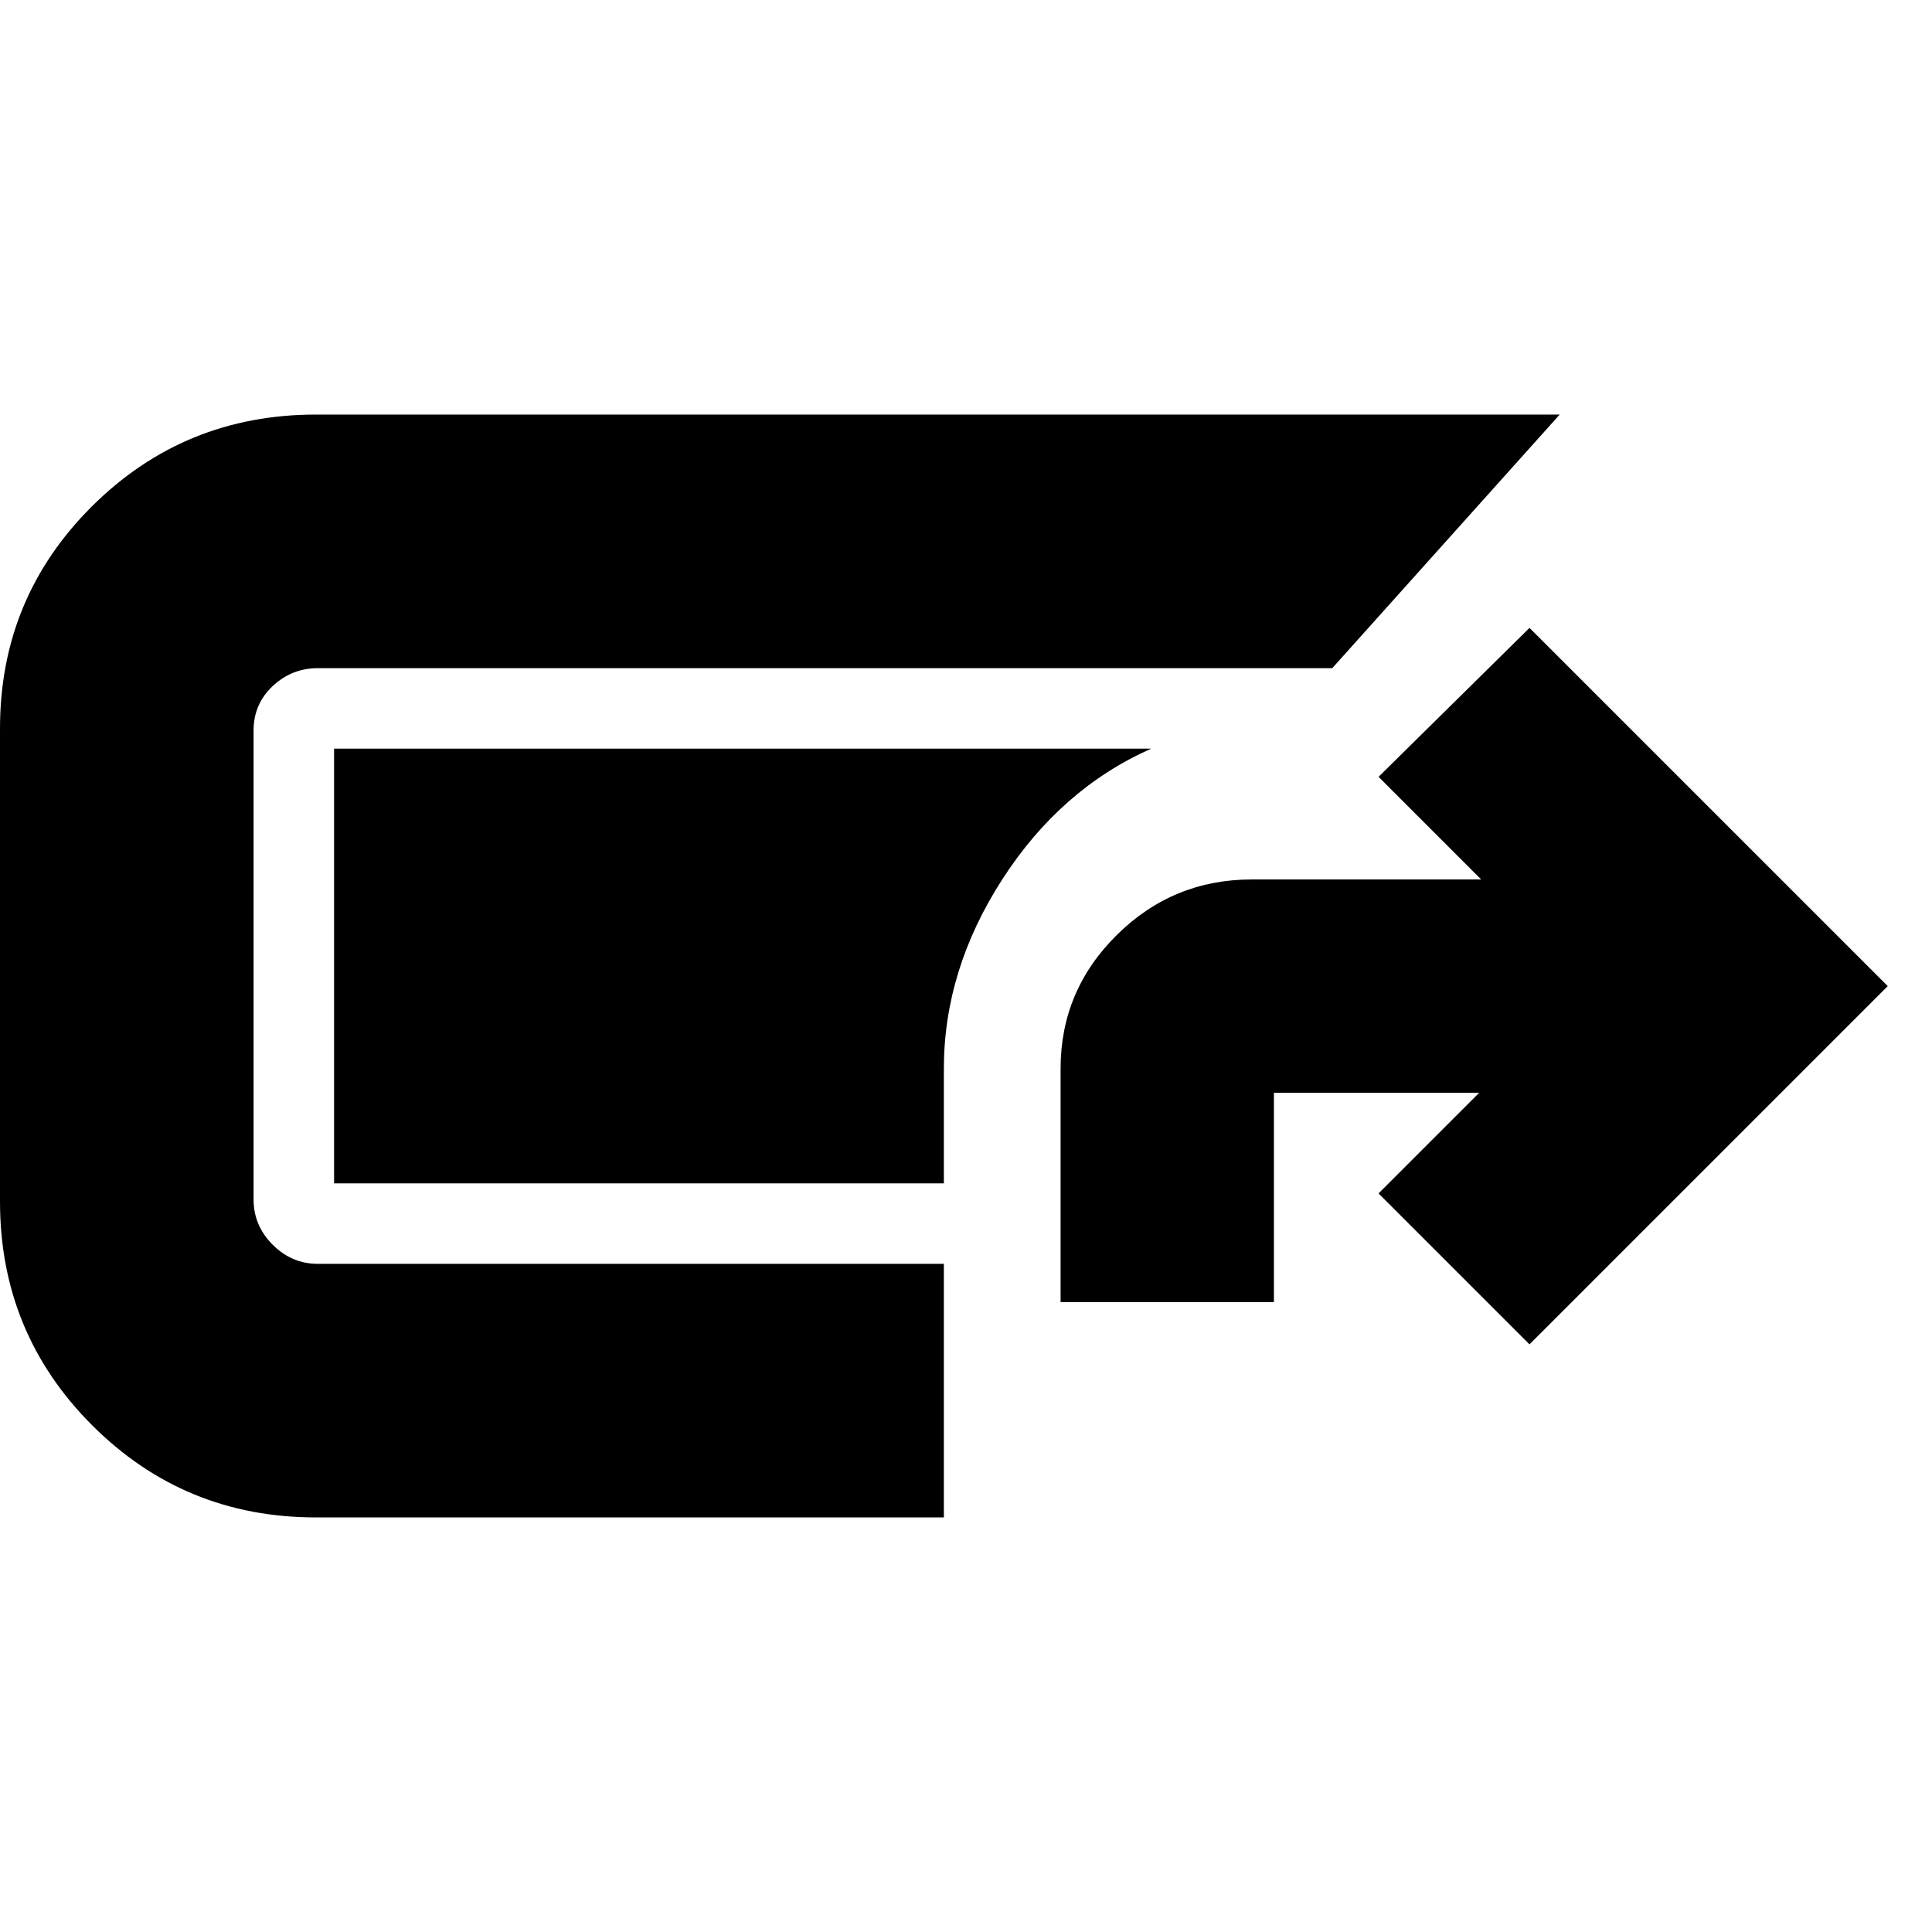 <svg xmlns="http://www.w3.org/2000/svg" height="24" viewBox="0 -960 960 960" width="24"><path d="M157-206q-65.42 0-111.21-45.79Q0-297.58 0-363v-235q0-65 45.79-110.5T157-754h618L662-628H158q-13 0-22.5 8.91-9.5 8.92-9.5 22.09v233q0 13 9.5 22.5T158-332h311v126H157Zm370-107v-116q0-38.77 27.91-66.39Q582.81-523 622-523h114l-51-51 75-74 178 178-178 178-75-75 50-50H633v104H527Zm-58-59H166v-216h406q-45 20-74 65t-29 94v57Z"/></svg>